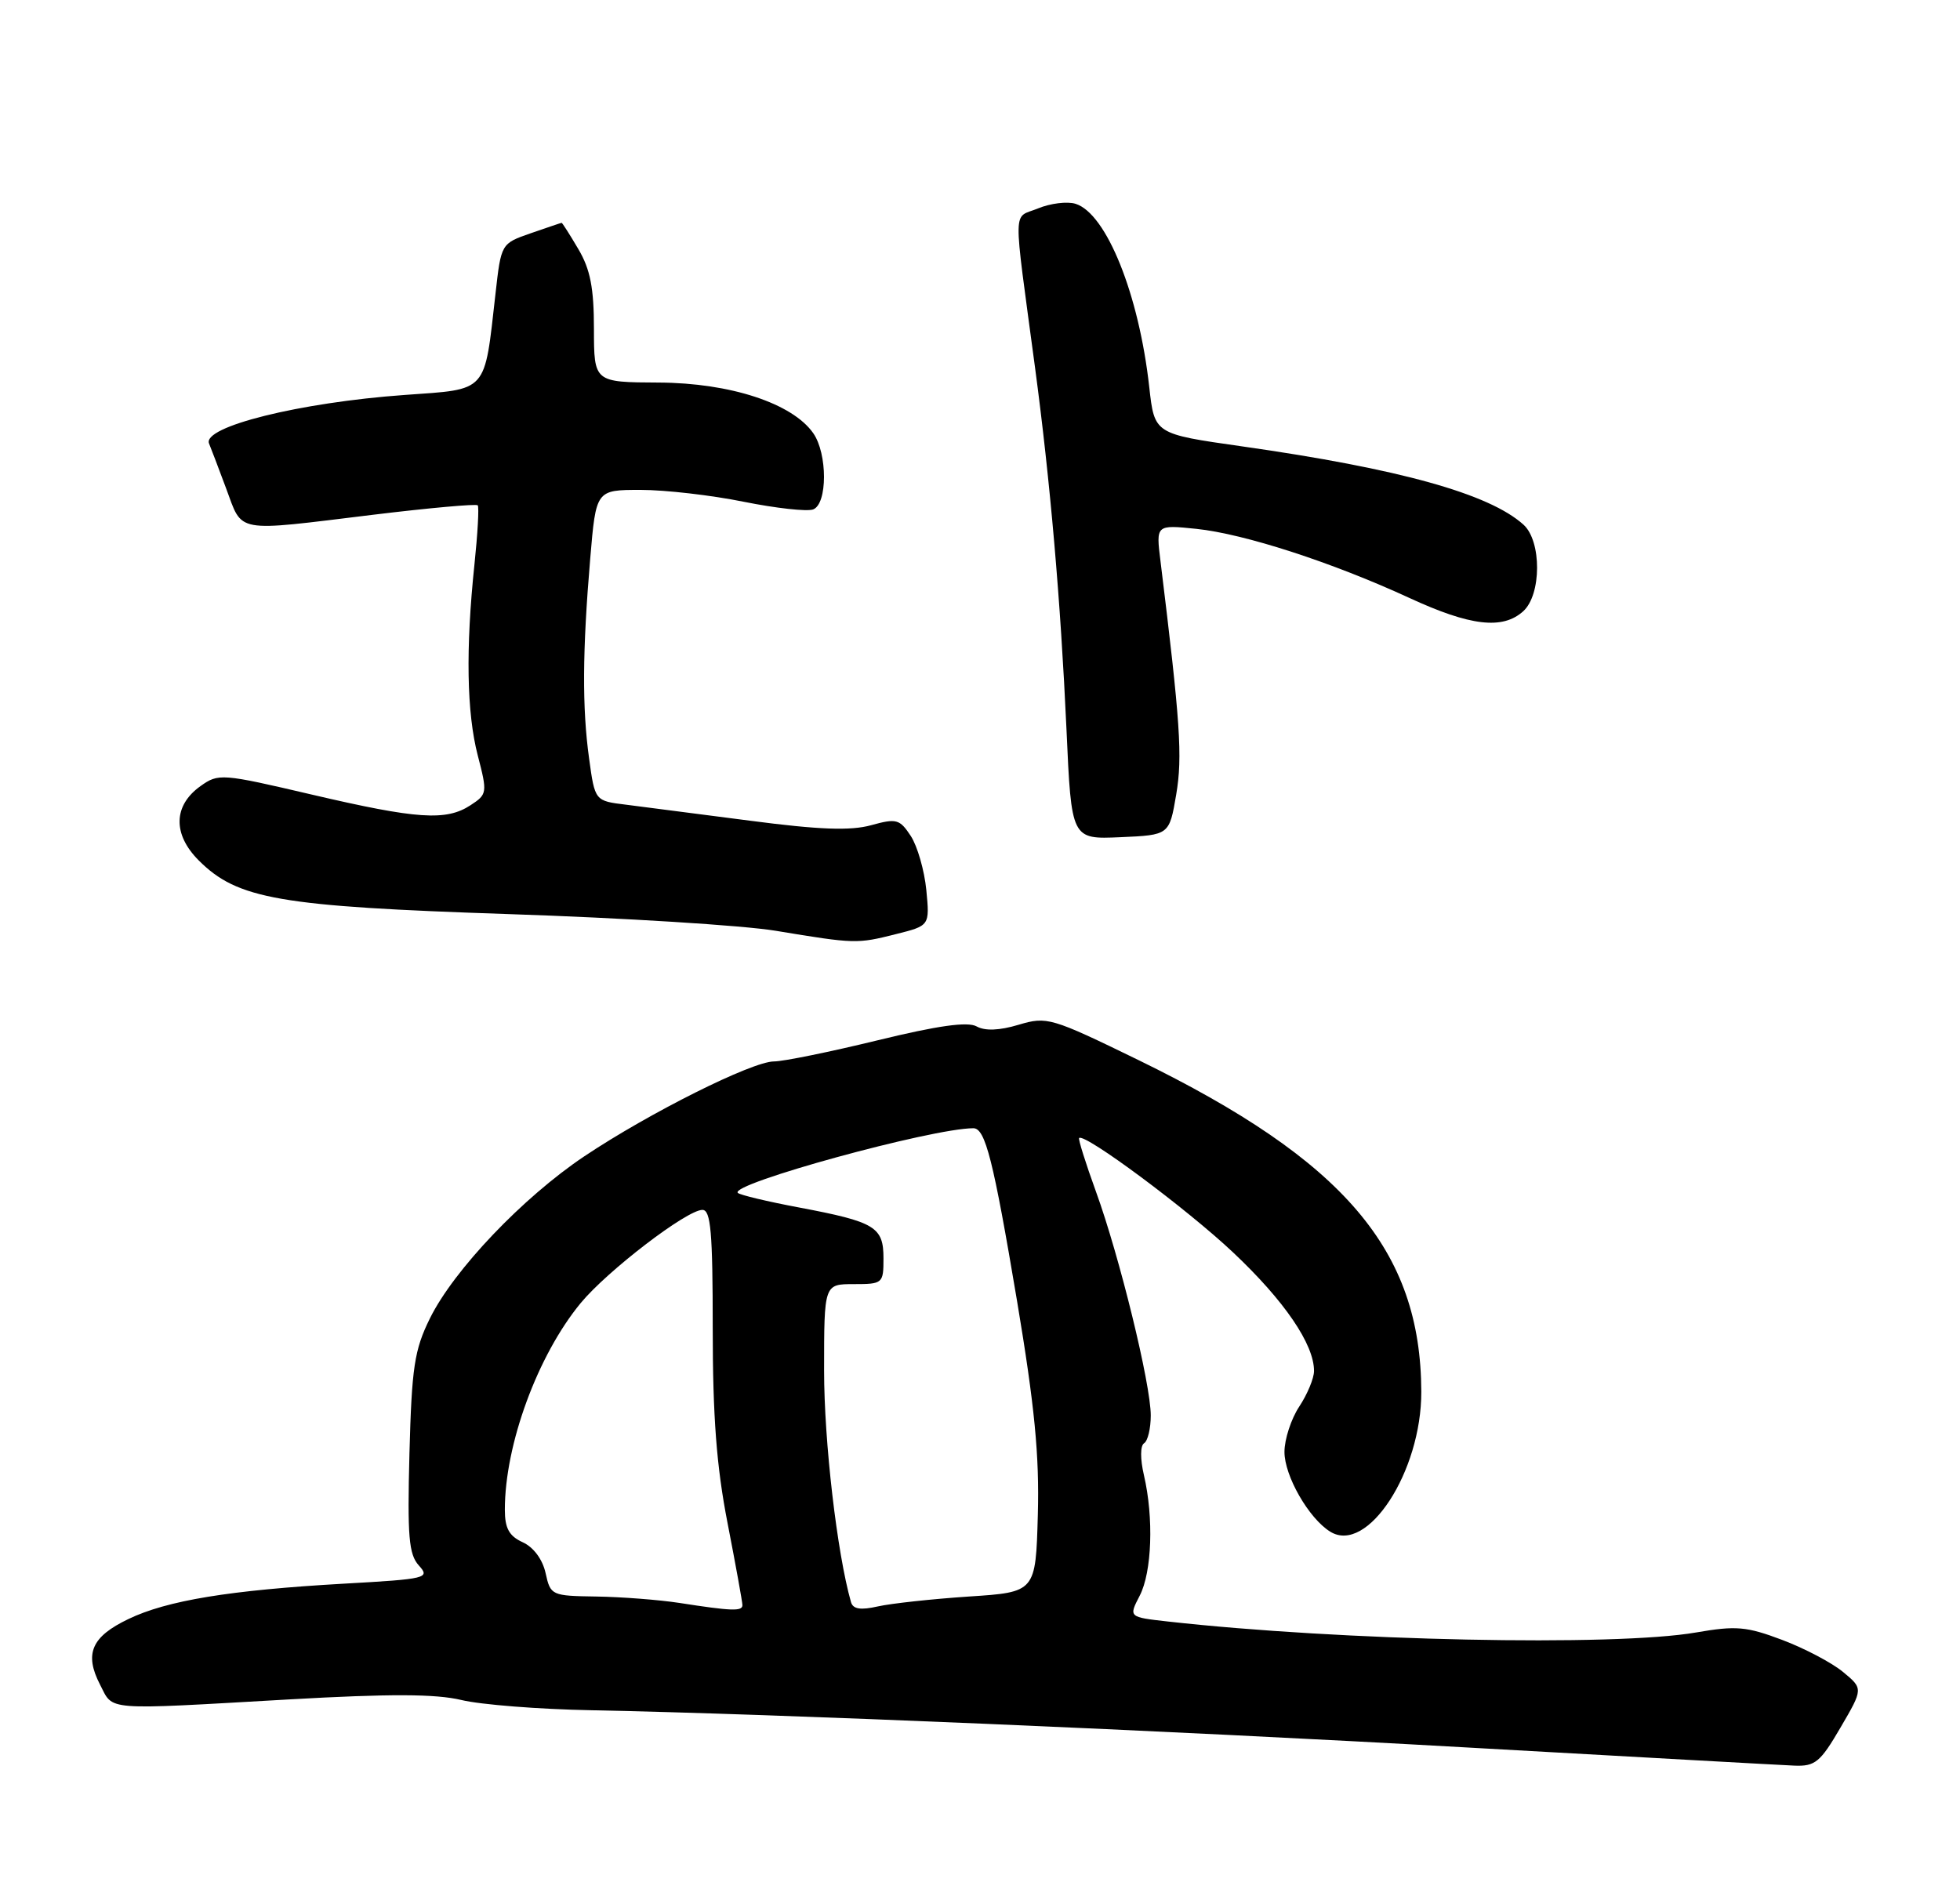 <?xml version="1.0" encoding="UTF-8" standalone="no"?>
<!DOCTYPE svg PUBLIC "-//W3C//DTD SVG 1.1//EN" "http://www.w3.org/Graphics/SVG/1.1/DTD/svg11.dtd" >
<svg xmlns="http://www.w3.org/2000/svg" xmlns:xlink="http://www.w3.org/1999/xlink" version="1.1" viewBox="0 0 264 256">
 <g >
 <path fill="currentColor"
d=" M 247.90 232.75 C 250.97 227.50 250.97 227.50 248.23 225.24 C 246.73 224.00 243.04 222.06 240.04 220.93 C 235.24 219.12 233.83 219.00 228.46 219.93 C 217.49 221.84 180.64 221.07 157.26 218.45 C 152.02 217.86 152.02 217.86 153.51 214.98 C 155.16 211.79 155.42 204.50 154.08 198.74 C 153.57 196.56 153.58 194.76 154.10 194.44 C 154.60 194.13 155.00 192.45 155.00 190.69 C 155.00 186.46 150.79 169.26 147.62 160.54 C 146.23 156.71 145.21 153.46 145.35 153.32 C 146.06 152.60 159.89 162.88 166.09 168.73 C 173.00 175.24 177.01 181.12 176.99 184.71 C 176.99 185.69 176.09 187.85 175.00 189.50 C 173.91 191.15 173.01 193.90 173.01 195.60 C 173.00 198.83 176.28 204.56 179.17 206.35 C 184.18 209.46 191.47 198.25 191.44 187.50 C 191.38 168.41 181.09 156.35 153.33 142.81 C 141.57 137.08 141.02 136.92 137.20 138.06 C 134.60 138.84 132.67 138.91 131.54 138.28 C 130.34 137.61 126.33 138.17 118.18 140.16 C 111.78 141.72 105.51 143.00 104.25 143.00 C 101.31 143.00 87.47 149.92 78.72 155.77 C 70.43 161.32 61.12 171.09 57.90 177.63 C 55.81 181.87 55.46 184.22 55.15 195.81 C 54.86 207.01 55.06 209.41 56.42 210.91 C 57.96 212.61 57.49 212.73 46.27 213.36 C 30.97 214.23 22.49 215.62 17.30 218.12 C 12.32 220.50 11.33 222.80 13.47 226.95 C 15.32 230.52 13.68 230.39 38.96 228.95 C 52.51 228.18 58.67 228.20 62.14 229.03 C 64.74 229.66 72.63 230.28 79.68 230.41 C 104.56 230.90 156.98 233.12 197.50 235.42 C 220.05 236.69 239.93 237.80 241.67 237.87 C 244.48 237.99 245.18 237.42 247.90 232.75 Z  M 120.67 125.85 C 125.23 124.71 125.23 124.71 124.77 119.91 C 124.51 117.27 123.57 114.00 122.68 112.63 C 121.18 110.35 120.75 110.23 117.32 111.18 C 114.55 111.94 110.35 111.79 101.04 110.57 C 94.14 109.67 86.62 108.70 84.32 108.41 C 80.13 107.90 80.13 107.90 79.35 102.20 C 78.40 95.36 78.45 87.67 79.50 75.25 C 80.28 66.00 80.28 66.00 86.29 66.00 C 89.60 66.00 95.85 66.72 100.18 67.60 C 104.51 68.47 108.72 68.94 109.53 68.63 C 111.47 67.88 111.47 61.12 109.54 58.36 C 106.72 54.33 98.36 51.59 88.75 51.54 C 80.01 51.50 80.01 51.50 80.00 44.31 C 80.00 38.80 79.51 36.28 77.90 33.56 C 76.75 31.60 75.73 30.01 75.65 30.02 C 75.57 30.02 73.70 30.66 71.50 31.42 C 67.50 32.81 67.50 32.81 66.74 39.57 C 65.21 53.07 65.82 52.40 54.50 53.21 C 40.36 54.22 27.20 57.50 28.16 59.76 C 28.35 60.20 29.38 62.91 30.45 65.78 C 32.73 71.89 31.40 71.65 50.25 69.35 C 57.81 68.43 64.16 67.86 64.35 68.08 C 64.54 68.31 64.34 71.88 63.91 76.00 C 62.71 87.43 62.86 96.02 64.35 101.77 C 65.66 106.81 65.63 107.01 63.38 108.48 C 60.10 110.63 56.21 110.37 42.00 107.05 C 29.86 104.21 29.43 104.17 27.00 105.91 C 23.33 108.53 23.25 112.40 26.77 115.92 C 31.99 121.14 37.62 122.12 68.50 123.15 C 83.90 123.66 100.10 124.67 104.50 125.40 C 115.19 127.17 115.43 127.17 120.67 125.85 Z  M 158.43 107.03 C 159.29 101.93 158.99 97.39 156.31 75.59 C 155.70 70.69 155.70 70.69 161.15 71.25 C 167.60 71.92 179.46 75.77 189.82 80.55 C 198.04 84.35 202.39 84.86 205.17 82.35 C 207.64 80.11 207.66 72.91 205.21 70.69 C 200.60 66.52 188.50 63.15 167.25 60.13 C 155.50 58.46 155.50 58.46 154.80 52.17 C 153.42 39.69 149.04 28.78 144.88 27.46 C 143.76 27.11 141.48 27.39 139.81 28.08 C 136.37 29.50 136.42 27.11 139.41 49.50 C 141.46 64.83 142.86 80.96 143.65 98.29 C 144.31 113.08 144.31 113.08 150.91 112.79 C 157.50 112.50 157.50 112.50 158.43 107.03 Z  M 91.50 215.95 C 88.75 215.53 83.72 215.14 80.33 215.09 C 74.28 215.00 74.15 214.94 73.49 211.94 C 73.08 210.08 71.86 208.44 70.41 207.78 C 68.57 206.94 68.00 205.89 68.00 203.39 C 68.00 194.61 72.41 182.60 78.21 175.56 C 81.81 171.20 92.51 163.00 94.61 163.00 C 95.74 163.00 96.00 166.00 96.00 178.96 C 96.00 190.82 96.51 197.58 98.00 205.21 C 99.10 210.87 100.00 215.84 100.00 216.25 C 100.00 217.10 98.56 217.05 91.50 215.95 Z  M 114.62 215.83 C 112.74 209.22 111.00 194.20 111.00 184.66 C 111.00 173.00 111.00 173.00 115.00 173.00 C 118.90 173.00 119.00 172.91 119.00 169.54 C 119.00 165.29 117.90 164.62 107.65 162.68 C 103.38 161.88 99.66 160.99 99.38 160.71 C 98.18 159.51 125.54 152.00 131.11 152.00 C 132.72 152.00 133.80 156.29 136.99 175.27 C 139.36 189.44 140.01 196.06 139.79 204.08 C 139.50 214.50 139.50 214.50 130.50 215.09 C 125.55 215.42 120.04 216.02 118.25 216.42 C 115.90 216.95 114.89 216.79 114.62 215.83 Z "/>
</g>
</svg>